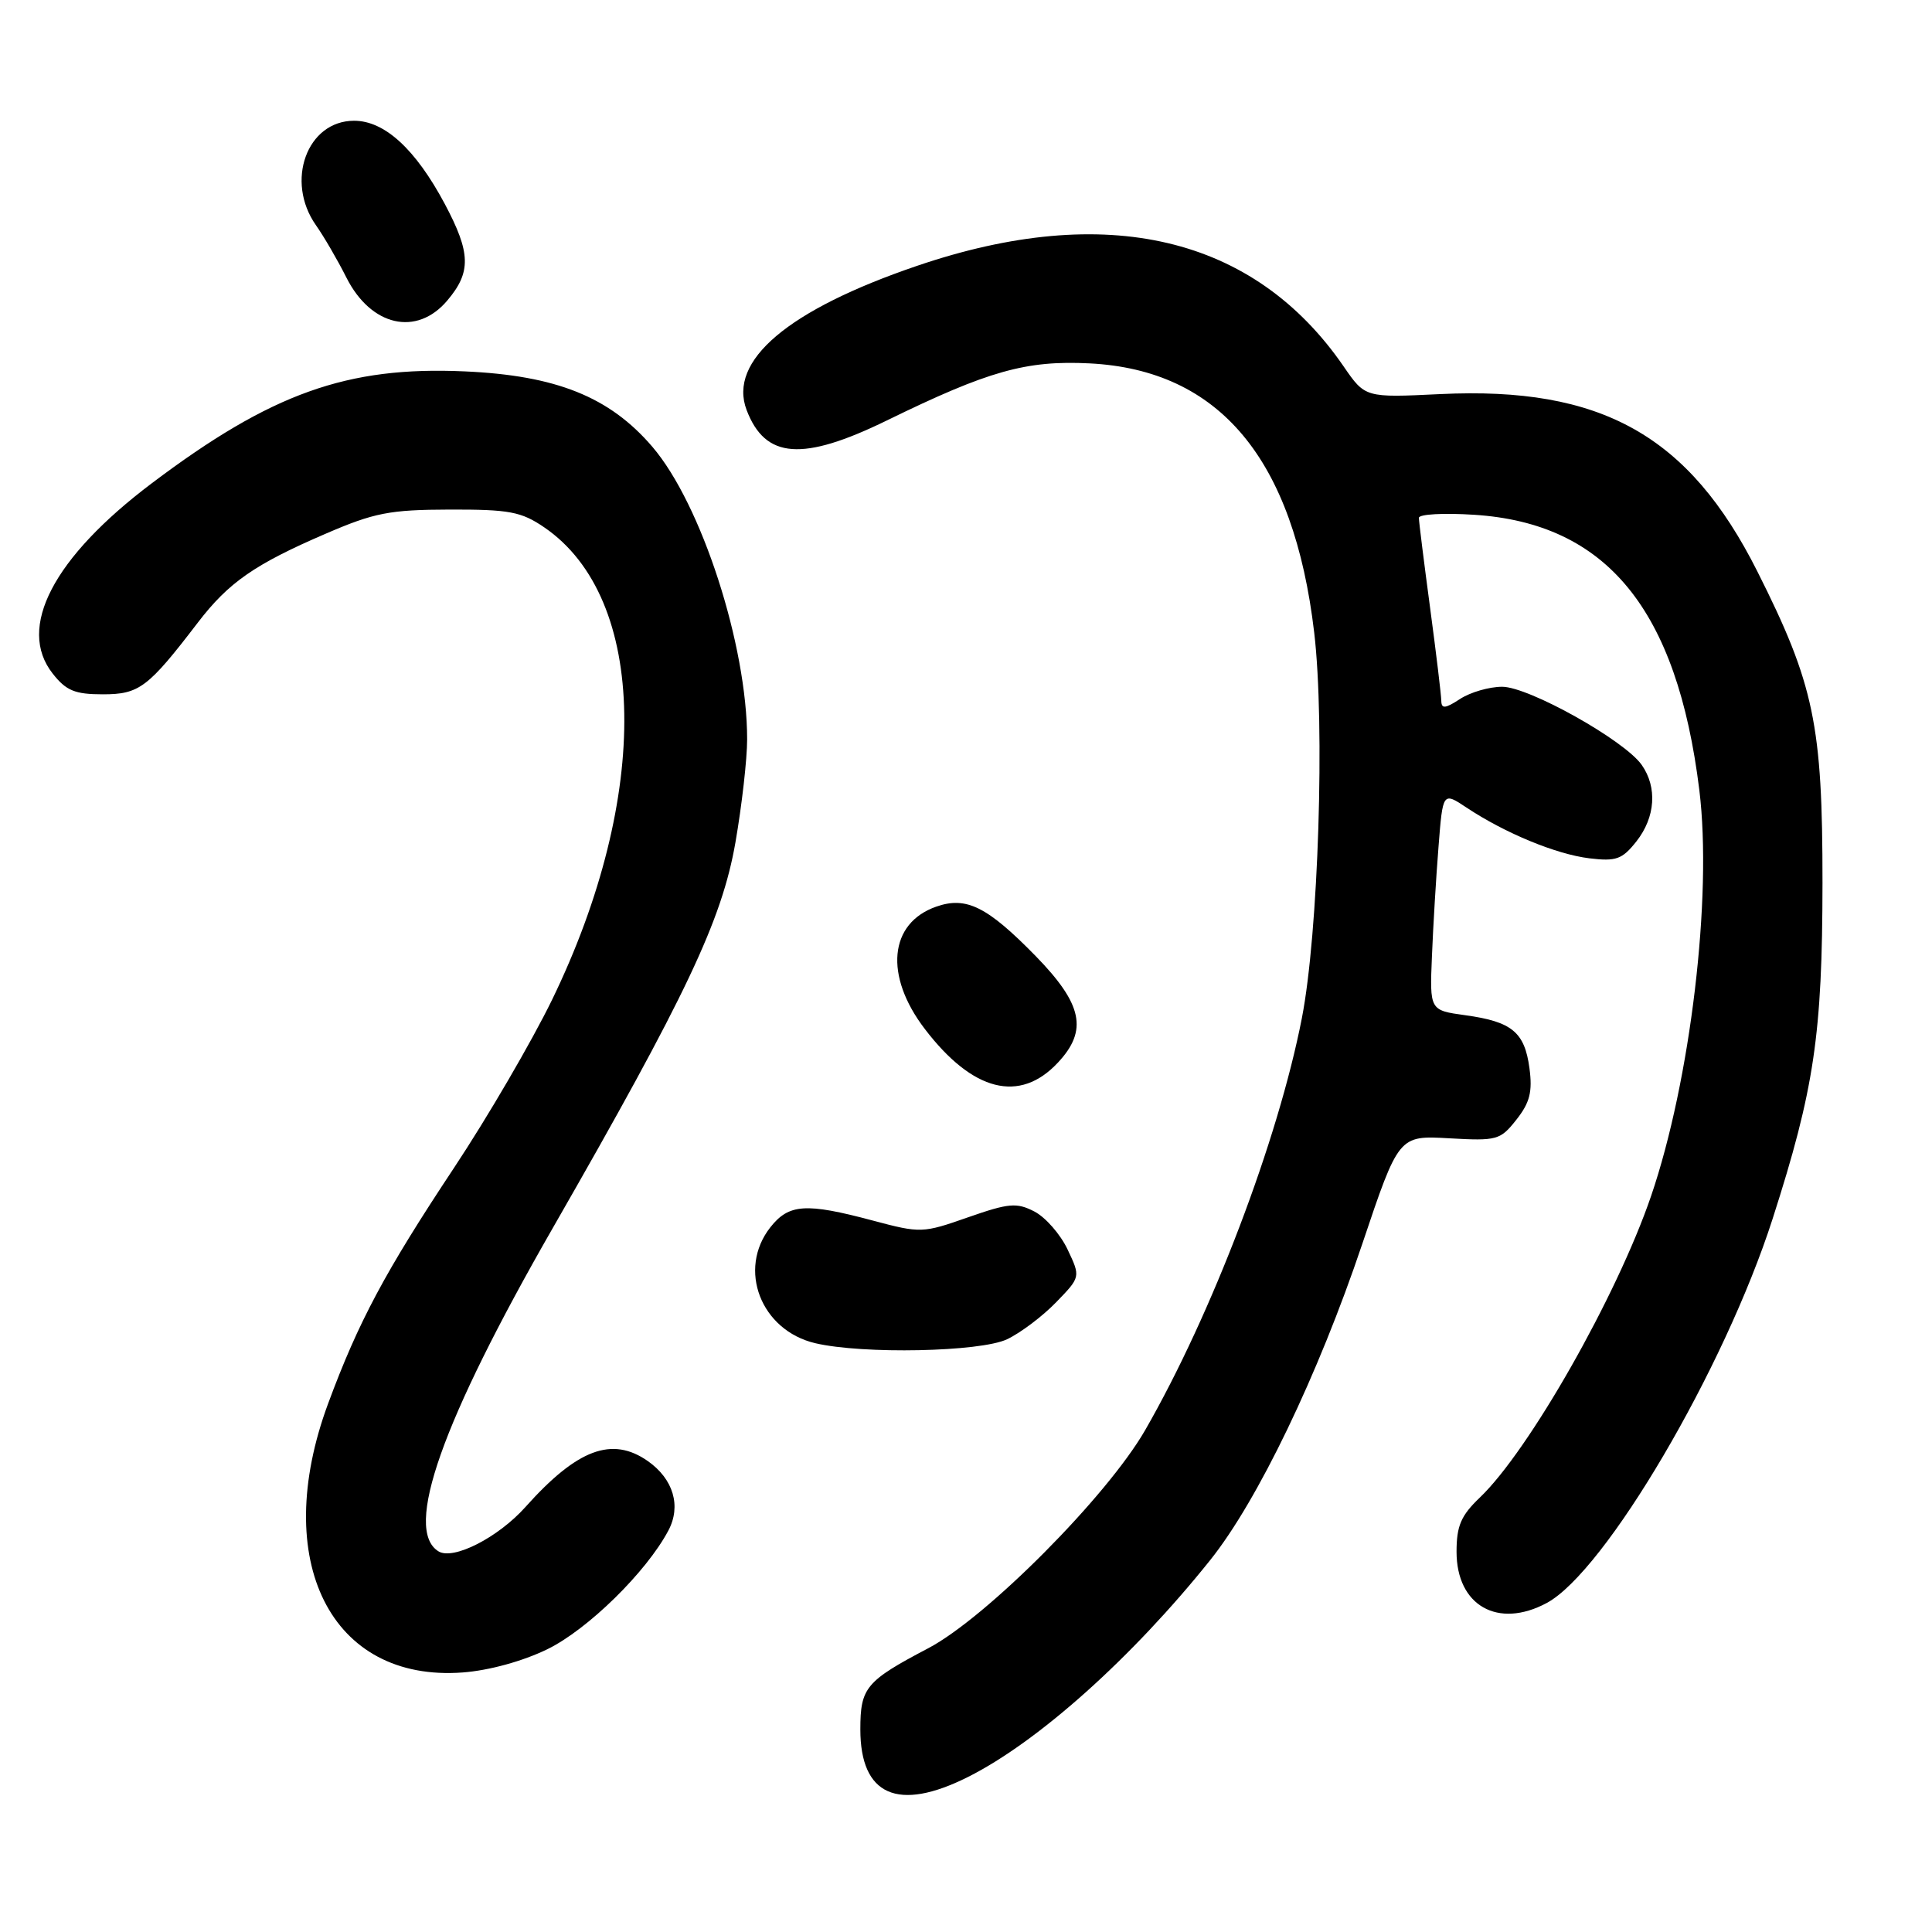<?xml version="1.0" encoding="UTF-8" standalone="no"?>
<!DOCTYPE svg PUBLIC "-//W3C//DTD SVG 1.1//EN" "http://www.w3.org/Graphics/SVG/1.1/DTD/svg11.dtd" >
<svg xmlns="http://www.w3.org/2000/svg" xmlns:xlink="http://www.w3.org/1999/xlink" version="1.1" viewBox="0 0 256 256">
 <g >
 <path fill="currentColor"
d=" M 128.26 235.46 C 137.57 230.79 150.04 219.62 160.36 206.72 C 166.65 198.86 174.67 182.18 180.50 164.85 C 185.34 150.45 185.34 150.45 192.02 150.83 C 198.37 151.19 198.80 151.07 200.94 148.35 C 202.71 146.11 203.08 144.66 202.66 141.54 C 202.02 136.76 200.34 135.37 194.14 134.52 C 189.44 133.87 189.44 133.87 189.74 126.69 C 189.90 122.73 190.29 116.22 190.61 112.21 C 191.18 104.92 191.18 104.92 194.34 107.02 C 199.43 110.40 206.19 113.19 210.59 113.73 C 214.16 114.16 214.95 113.87 216.84 111.48 C 219.35 108.29 219.62 104.33 217.54 101.36 C 215.26 98.10 202.58 91.00 199.04 91.00 C 197.33 91.00 194.82 91.73 193.46 92.62 C 191.50 93.90 191.00 93.95 190.98 92.87 C 190.97 92.11 190.30 86.55 189.49 80.50 C 188.68 74.45 188.01 69.10 188.01 68.62 C 188.00 68.13 191.29 67.95 195.32 68.21 C 212.89 69.33 222.22 80.74 225.17 104.69 C 226.91 118.77 224.00 143.20 218.77 158.50 C 214.25 171.72 202.61 192.21 196.08 198.44 C 193.59 200.82 193.00 202.18 193.00 205.62 C 193.00 212.75 198.48 215.87 204.94 212.41 C 212.70 208.25 228.48 181.41 234.88 161.50 C 240.40 144.31 241.47 137.10 241.49 117.00 C 241.50 96.03 240.39 90.69 232.86 75.72 C 223.79 57.68 212.19 51.19 190.83 52.22 C 180.89 52.70 180.89 52.70 178.03 48.54 C 166.16 31.29 146.58 26.68 121.50 35.23 C 104.40 41.06 96.45 47.79 98.93 54.33 C 101.40 60.81 106.33 61.17 117.50 55.72 C 130.98 49.13 135.96 47.73 144.37 48.15 C 161.59 49.02 171.43 60.80 174.14 83.83 C 175.58 96.07 174.70 123.68 172.50 134.93 C 169.34 151.10 160.59 174.11 151.74 189.50 C 146.68 198.29 130.73 214.33 123.00 218.40 C 114.72 222.75 114.00 223.62 114.00 229.15 C 114.00 237.92 118.98 240.12 128.26 235.46 Z  M 72.53 218.53 C 77.89 215.91 85.65 208.30 88.56 202.81 C 90.29 199.56 89.23 195.98 85.84 193.60 C 81.10 190.28 76.48 192.01 69.62 199.69 C 66.00 203.74 60.05 206.77 58.10 205.56 C 53.46 202.69 58.52 188.38 73.24 162.73 C 90.94 131.89 95.65 121.95 97.45 111.62 C 98.30 106.73 99.00 100.59 99.00 97.96 C 99.00 85.49 92.94 66.79 86.44 59.20 C 80.78 52.59 73.71 49.75 61.57 49.21 C 45.98 48.51 35.95 52.10 20.12 64.03 C 7.05 73.88 2.20 83.19 6.98 89.25 C 8.76 91.52 9.93 92.00 13.62 92.00 C 18.45 92.00 19.61 91.13 26.22 82.49 C 30.29 77.18 33.73 74.78 43.13 70.73 C 49.59 67.94 51.62 67.54 59.57 67.52 C 67.51 67.50 69.07 67.80 72.12 69.88 C 85.87 79.29 86.29 105.44 73.14 132.50 C 70.46 138.00 64.62 148.02 60.15 154.76 C 51.02 168.53 47.50 175.11 43.47 186.00 C 35.77 206.82 43.83 222.92 61.31 221.61 C 64.80 221.35 69.27 220.12 72.53 218.53 Z  M 133.44 177.46 C 135.22 176.62 138.15 174.41 139.94 172.56 C 143.19 169.21 143.19 169.21 141.46 165.56 C 140.51 163.55 138.53 161.29 137.06 160.53 C 134.71 159.32 133.68 159.41 128.27 161.30 C 122.26 163.41 121.99 163.42 115.65 161.73 C 106.77 159.36 104.53 159.51 102.07 162.63 C 97.69 168.21 100.82 176.28 108.02 177.98 C 114.32 179.46 129.90 179.14 133.44 177.46 Z  M 140.18 140.80 C 144.18 136.53 143.45 133.06 137.23 126.68 C 130.82 120.13 128.04 118.74 124.07 120.13 C 117.80 122.31 117.14 129.28 122.54 136.34 C 128.88 144.65 135.12 146.23 140.18 140.80 Z  M 59.26 39.83 C 62.46 36.06 62.39 33.51 58.93 27.01 C 55.06 19.76 50.96 16.00 46.92 16.00 C 40.68 16.00 37.76 24.01 41.87 29.85 C 42.90 31.31 44.72 34.43 45.91 36.80 C 49.17 43.24 55.22 44.61 59.26 39.83 Z "/>
</g>
</svg>